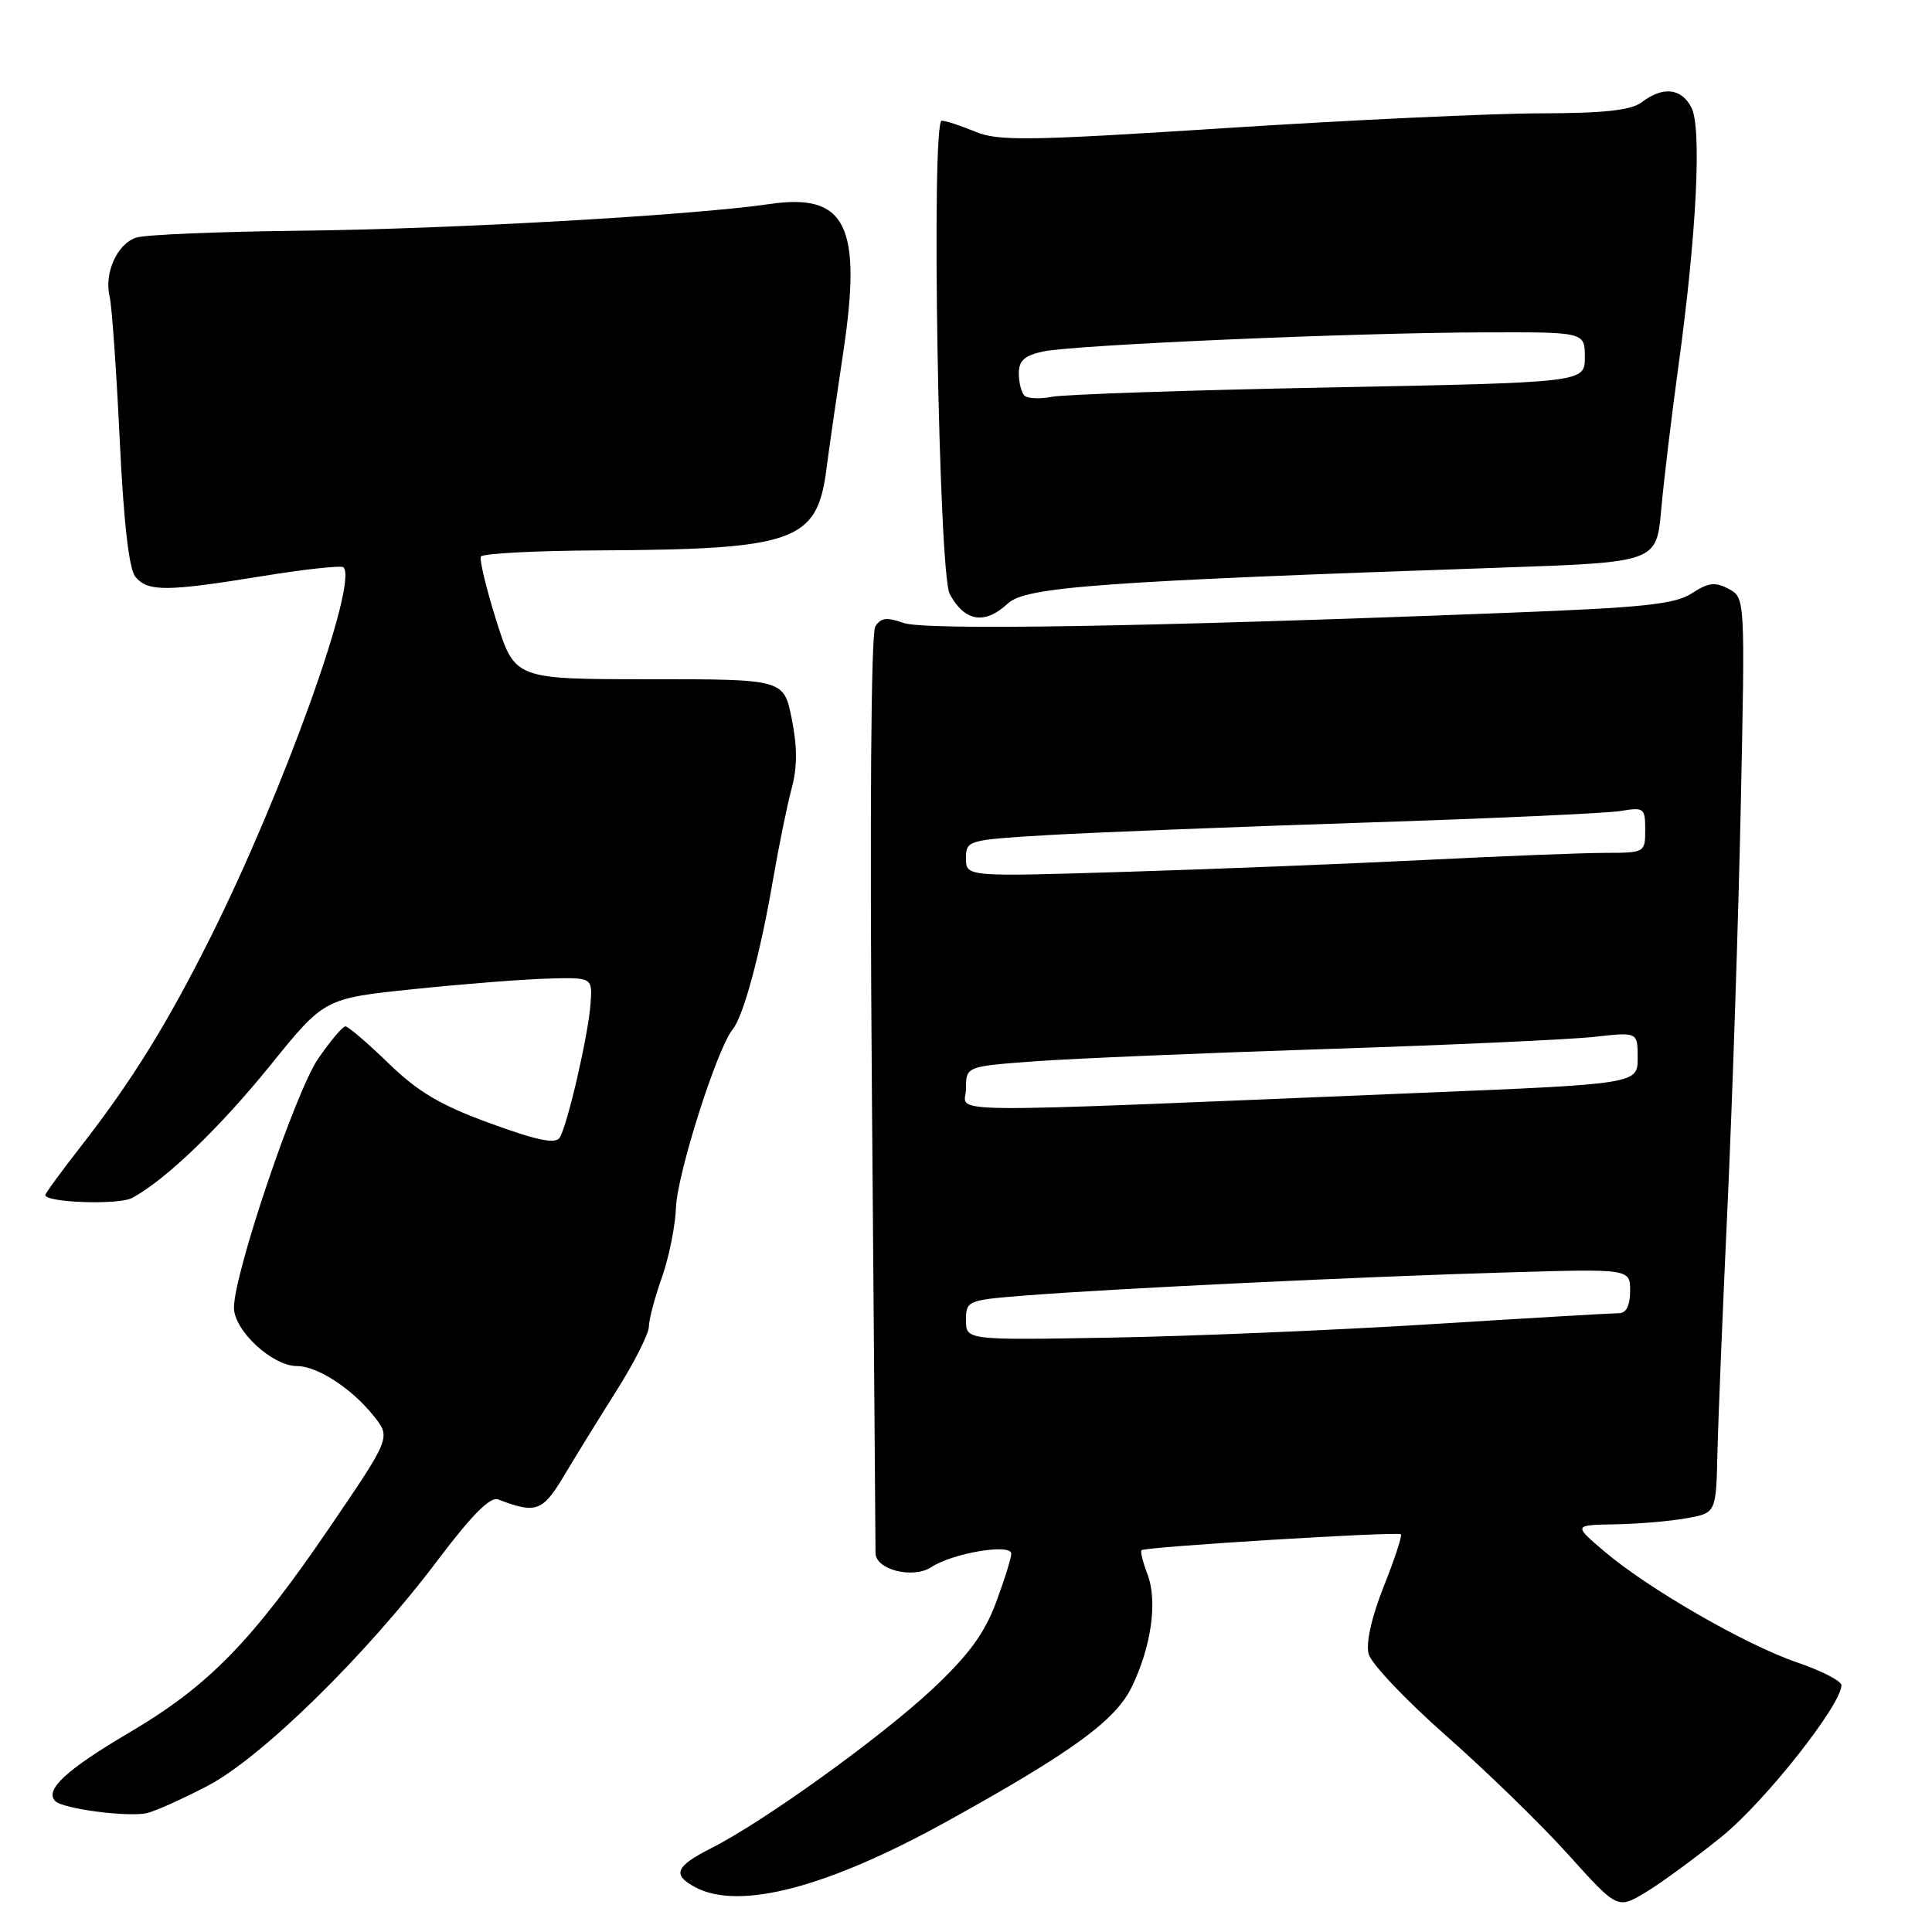 <?xml version="1.0" encoding="UTF-8" standalone="no"?>
<!DOCTYPE svg PUBLIC "-//W3C//DTD SVG 1.1//EN" "http://www.w3.org/Graphics/SVG/1.1/DTD/svg11.dtd" >
<svg xmlns="http://www.w3.org/2000/svg" xmlns:xlink="http://www.w3.org/1999/xlink" version="1.1" viewBox="0 0 256 256">
 <g >
 <path fill="currentColor"
d=" M 228.15 243.35 C 233.85 238.74 244.00 225.89 244.00 223.30 C 244.00 222.74 241.35 221.38 238.10 220.27 C 231.27 217.94 218.27 210.44 212.49 205.49 C 208.50 202.08 208.50 202.08 214.00 201.98 C 217.03 201.93 221.28 201.57 223.44 201.18 C 227.39 200.48 227.39 200.48 227.57 192.49 C 227.67 188.10 228.28 173.25 228.92 159.50 C 229.55 145.75 230.34 122.06 230.66 106.85 C 231.24 79.20 231.24 79.20 229.05 78.03 C 227.28 77.08 226.36 77.19 224.19 78.61 C 221.96 80.07 217.82 80.51 199.51 81.21 C 151.62 83.07 122.50 83.55 119.71 82.54 C 117.51 81.75 116.71 81.85 115.98 83.01 C 115.41 83.91 115.24 108.21 115.53 144.50 C 115.80 177.50 116.01 205.07 116.01 205.77 C 115.99 207.99 120.97 209.25 123.41 207.65 C 126.26 205.78 134.00 204.49 134.00 205.87 C 134.00 206.45 133.08 209.38 131.96 212.39 C 130.42 216.49 128.31 219.35 123.52 223.84 C 116.64 230.27 101.17 241.40 94.25 244.89 C 89.49 247.30 89.03 248.41 92.11 250.06 C 97.94 253.18 109.60 250.13 125.50 241.33 C 142.09 232.14 147.83 227.96 149.98 223.50 C 152.57 218.14 153.40 212.14 152.05 208.61 C 151.44 207.02 151.08 205.58 151.26 205.41 C 151.71 204.96 185.24 202.90 185.63 203.30 C 185.82 203.48 184.79 206.60 183.35 210.22 C 181.74 214.29 180.97 217.71 181.35 219.16 C 181.69 220.45 186.32 225.32 191.63 230.00 C 196.94 234.68 204.22 241.76 207.80 245.74 C 214.32 252.98 214.32 252.98 218.06 250.74 C 220.11 249.51 224.65 246.18 228.15 243.35 Z  M 27.50 236.64 C 34.67 232.89 48.52 219.31 58.00 206.73 C 62.50 200.76 64.96 198.28 66.00 198.68 C 71.02 200.61 71.89 200.30 74.72 195.57 C 76.25 193.01 79.40 187.89 81.73 184.21 C 84.05 180.52 85.97 176.73 85.98 175.78 C 85.99 174.84 86.76 171.92 87.70 169.28 C 88.63 166.65 89.48 162.47 89.57 160.00 C 89.74 155.50 95.03 138.88 97.07 136.42 C 98.51 134.68 100.76 126.33 102.44 116.50 C 103.20 112.10 104.30 106.70 104.89 104.50 C 105.66 101.67 105.66 98.97 104.91 95.25 C 103.86 90.00 103.86 90.00 86.04 90.00 C 68.22 90.00 68.22 90.00 65.77 82.25 C 64.43 77.99 63.51 74.16 63.72 73.75 C 63.94 73.34 70.95 72.97 79.31 72.93 C 105.34 72.80 108.26 71.76 109.50 62.21 C 109.83 59.62 110.83 52.68 111.72 46.78 C 114.27 29.88 112.12 25.54 101.95 27.04 C 91.81 28.53 59.61 30.36 39.88 30.57 C 29.09 30.69 19.28 31.09 18.07 31.48 C 15.53 32.28 13.77 36.18 14.53 39.32 C 14.82 40.52 15.42 49.01 15.86 58.19 C 16.39 69.31 17.09 75.41 17.95 76.44 C 19.59 78.42 22.08 78.40 34.75 76.34 C 40.39 75.42 45.23 74.90 45.51 75.17 C 47.51 77.17 37.50 105.01 27.88 124.23 C 22.13 135.71 17.48 143.21 10.85 151.73 C 8.18 155.15 6.00 158.13 6.00 158.35 C 6.00 159.35 15.72 159.69 17.49 158.74 C 21.86 156.42 29.10 149.47 35.87 141.10 C 42.98 132.30 42.98 132.30 54.74 131.07 C 61.21 130.40 69.20 129.77 72.50 129.67 C 78.50 129.50 78.50 129.50 78.25 133.00 C 77.96 137.13 75.21 149.04 74.16 150.75 C 73.61 151.62 71.18 151.12 64.96 148.85 C 58.37 146.45 55.39 144.69 51.47 140.88 C 48.70 138.20 46.14 136.00 45.77 136.00 C 45.40 136.00 43.78 137.92 42.17 140.26 C 39.15 144.64 31.00 168.74 31.00 173.27 C 31.00 176.29 36.07 181.00 39.33 181.01 C 42.06 181.01 46.61 183.97 49.54 187.65 C 51.79 190.48 51.79 190.48 43.65 202.43 C 33.35 217.54 27.64 223.39 17.09 229.60 C 8.76 234.51 5.86 237.20 7.33 238.66 C 8.36 239.69 17.03 240.82 19.50 240.24 C 20.60 239.98 24.20 238.36 27.50 236.64 Z  M 133.55 79.96 C 135.88 77.76 145.95 77.03 199.00 75.21 C 219.50 74.50 219.50 74.50 220.12 67.50 C 220.47 63.65 221.49 55.11 222.40 48.52 C 224.82 30.91 225.52 16.84 224.10 14.20 C 222.75 11.67 220.35 11.42 217.56 13.53 C 216.12 14.62 212.65 15.00 204.06 15.02 C 197.70 15.03 179.04 15.90 162.58 16.96 C 136.24 18.66 132.26 18.72 129.21 17.44 C 127.31 16.65 125.32 16.00 124.78 16.00 C 123.36 16.00 124.37 75.96 125.84 78.70 C 127.81 82.38 130.50 82.82 133.55 79.96 Z  M 128.00 174.93 C 128.00 172.35 128.19 172.27 135.75 171.67 C 146.79 170.78 180.67 169.15 199.75 168.60 C 216.00 168.12 216.00 168.12 216.00 171.06 C 216.00 172.94 215.49 174.00 214.57 174.00 C 213.78 174.00 202.65 174.65 189.82 175.45 C 176.99 176.25 157.84 177.06 147.25 177.24 C 128.00 177.58 128.00 177.58 128.00 174.93 Z  M 128.00 144.26 C 128.00 141.30 128.00 141.30 137.25 140.62 C 142.34 140.25 159.78 139.52 176.00 138.99 C 192.22 138.47 208.09 137.74 211.25 137.39 C 217.00 136.74 217.00 136.74 217.00 140.18 C 217.00 143.63 217.00 143.63 187.75 144.83 C 121.84 147.55 128.00 147.60 128.00 144.26 Z  M 128.00 113.74 C 128.00 111.35 128.20 111.29 138.75 110.66 C 144.66 110.31 163.45 109.57 180.50 109.01 C 197.55 108.46 212.96 107.76 214.75 107.46 C 217.83 106.94 218.00 107.07 218.00 109.95 C 218.00 112.96 217.93 113.00 212.75 113.01 C 209.86 113.01 199.18 113.43 189.00 113.94 C 178.82 114.45 160.94 115.16 149.25 115.52 C 128.00 116.18 128.00 116.18 128.00 113.74 Z  M 135.74 52.41 C 135.33 52.00 135.00 50.67 135.00 49.46 C 135.00 47.77 135.77 47.09 138.25 46.57 C 142.43 45.69 179.56 44.08 196.75 44.04 C 210.00 44.00 210.00 44.00 210.00 47.34 C 210.00 50.68 210.00 50.68 176.13 51.34 C 157.50 51.70 140.96 52.26 139.37 52.58 C 137.79 52.89 136.15 52.82 135.74 52.41 Z "/>
</g>
</svg>